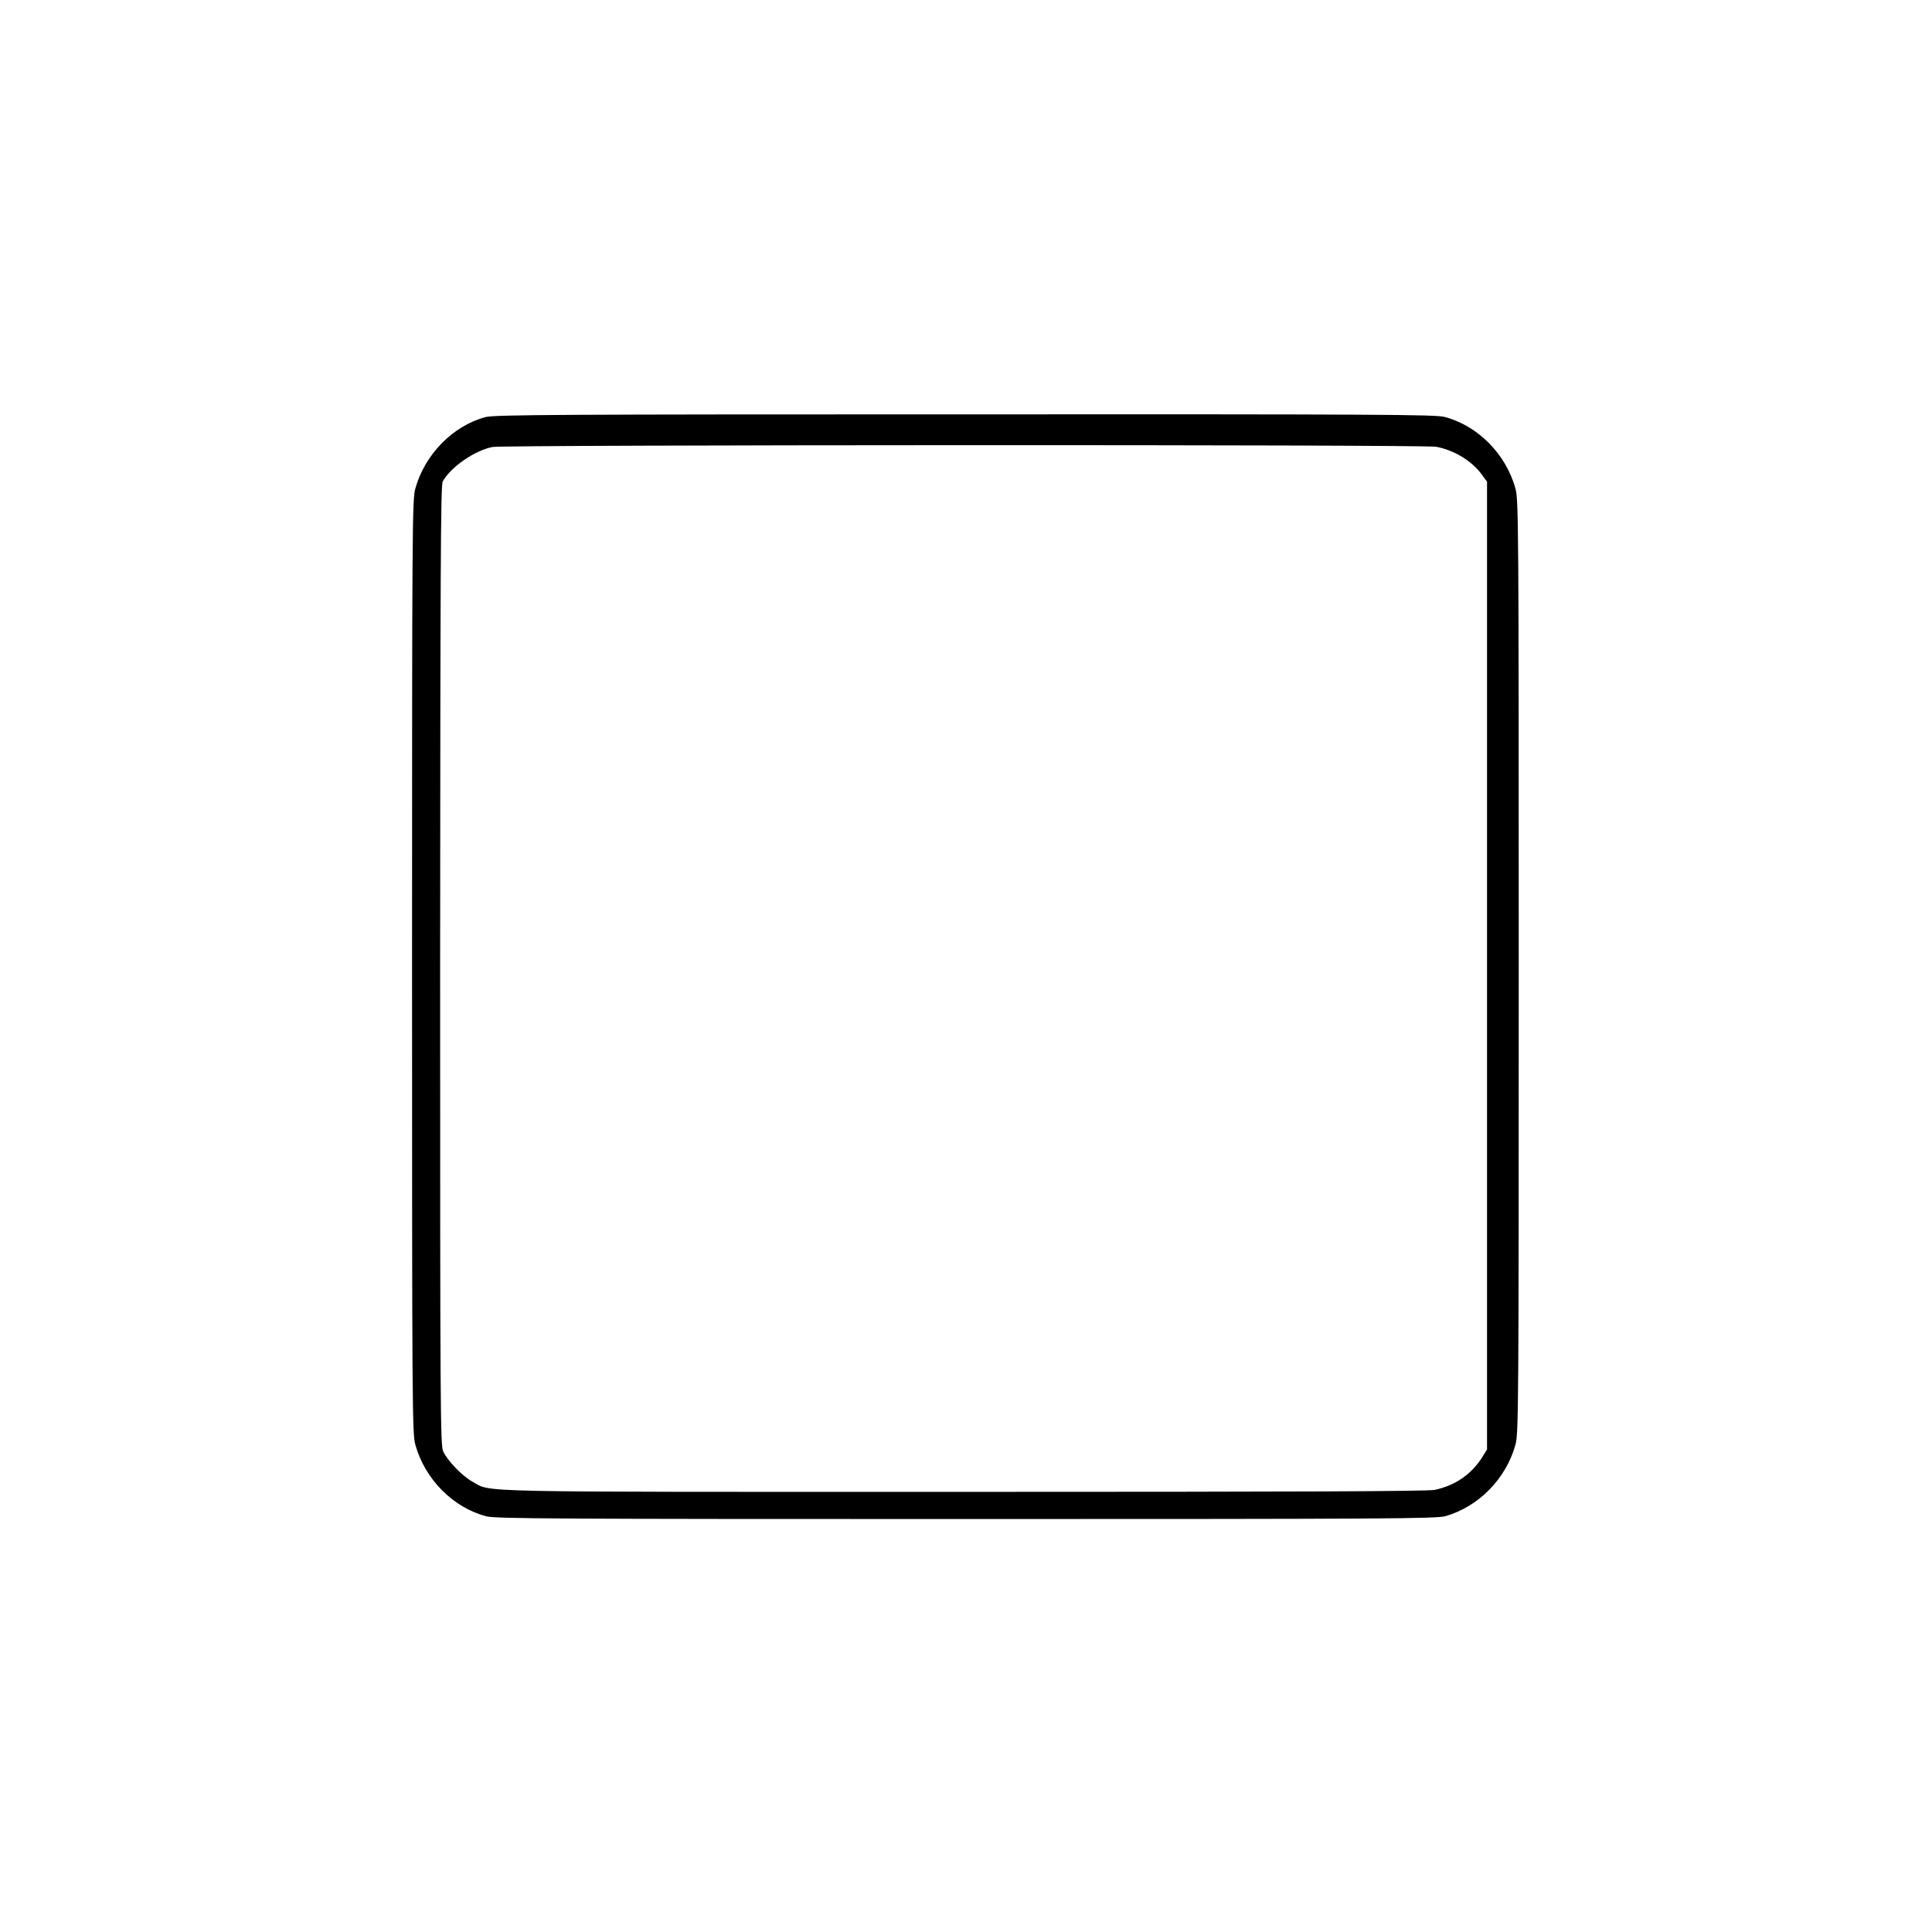 <?xml version="1.0" standalone="no"?>
<!DOCTYPE svg PUBLIC "-//W3C//DTD SVG 20010904//EN"
 "http://www.w3.org/TR/2001/REC-SVG-20010904/DTD/svg10.dtd">
<svg version="1.0" xmlns="http://www.w3.org/2000/svg"
 width="2048pt" height="2048pt" viewBox="0 0 2048 2048"
 preserveAspectRatio="xMidYMid meet">
<g transform="translate(0,2048) scale(0.192,-0.192)"
fill="#000000" stroke="none">
<path d="M2681 8364 c-181 -48 -336 -207 -388 -395 -17 -60 -18 -209 -18
-2639 0 -2430 1 -2579 18 -2639 52 -190 208 -348 392 -396 52 -13 356 -15
2650 -15 2343 0 2597 2 2646 16 185 54 334 207 386 395 17 60 18 209 18 2639
0 2430 -1 2579 -18 2639 -52 190 -208 348 -392 396 -53 13 -354 15 -2650 14
-2229 0 -2598 -2 -2644 -15z m5248 -164 c99 -18 198 -79 251 -152 l30 -41 0
-2672 0 -2671 -28 -45 c-61 -94 -147 -153 -260 -178 -39 -8 -744 -11 -2600
-11 -2790 0 -2602 -4 -2715 57 -55 31 -135 113 -160 166 -16 32 -17 238 -17
2684 1 2150 3 2652 14 2671 44 80 177 172 276 191 64 12 5143 14 5209 1z"/>
</g>
</svg>
